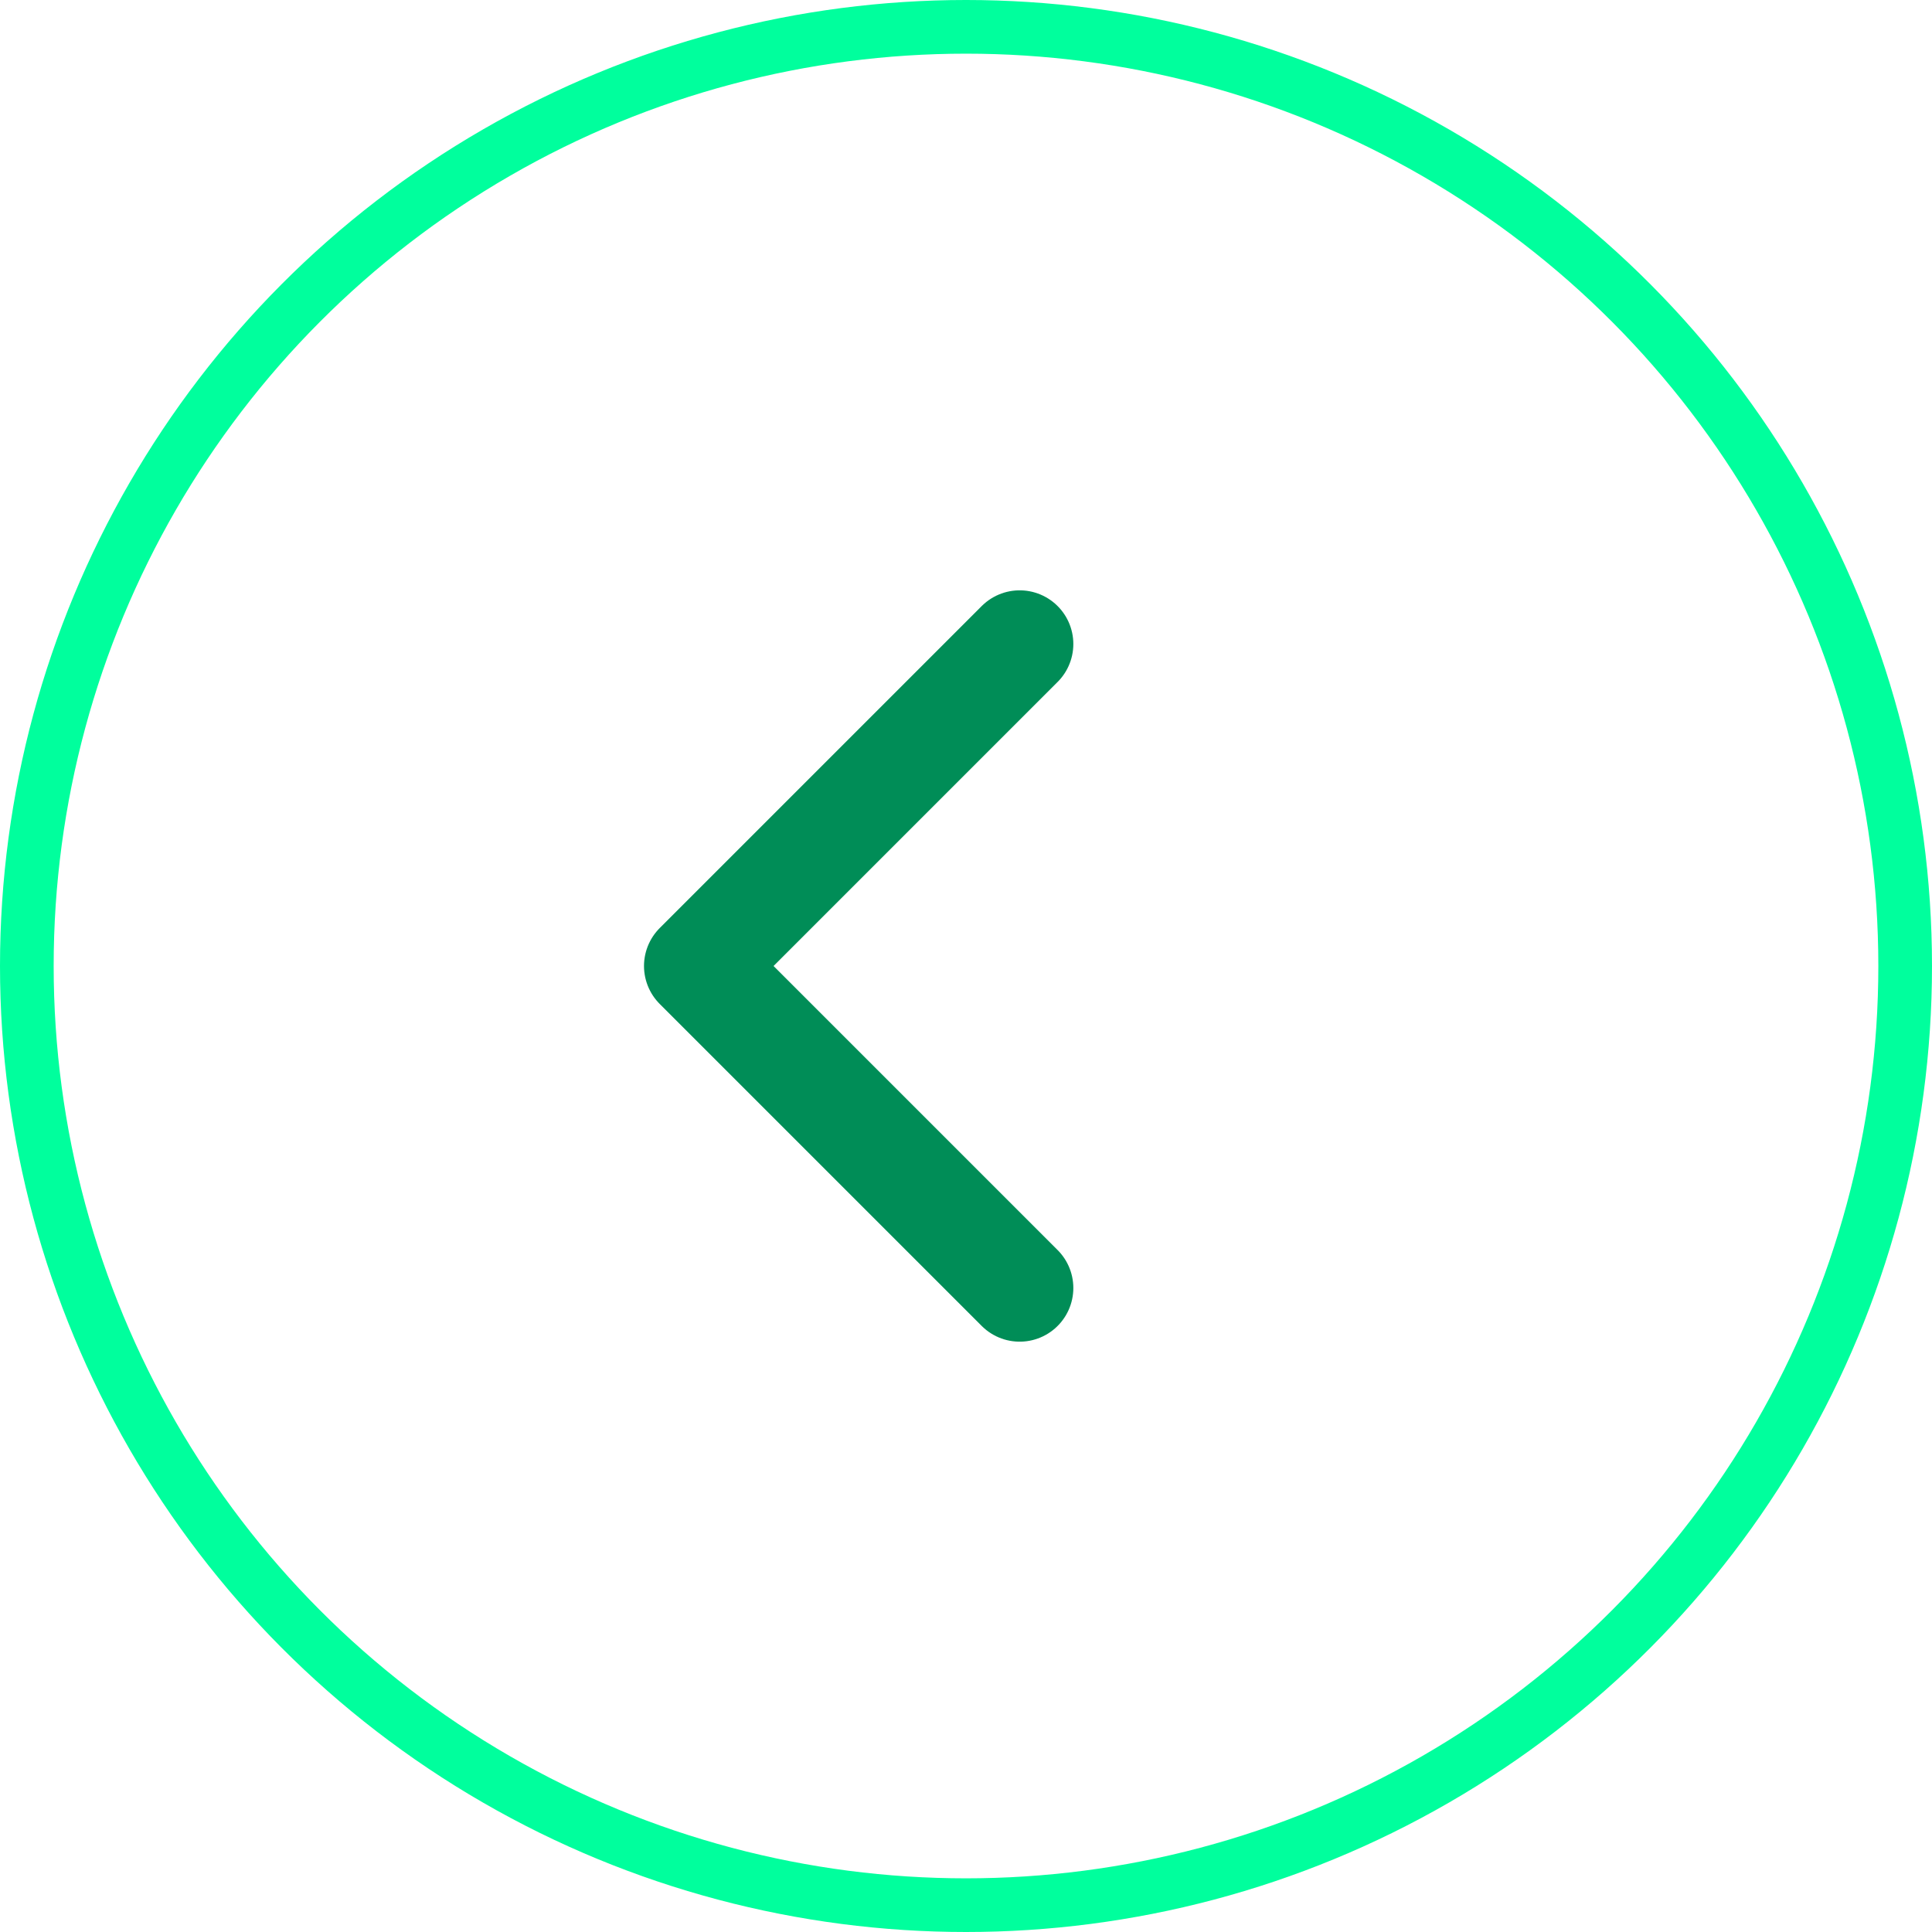 <svg width="40" height="40" viewBox="0 0 36 36" fill="none" xmlns="http://www.w3.org/2000/svg">
<circle cx="18" cy="18" r="17.5" stroke="#00FF9D"/>
<path d="M19 24L13 18L19 12" stroke="#008D57" stroke-width="2" stroke-linecap="round" stroke-linejoin="round"/>
</svg>
